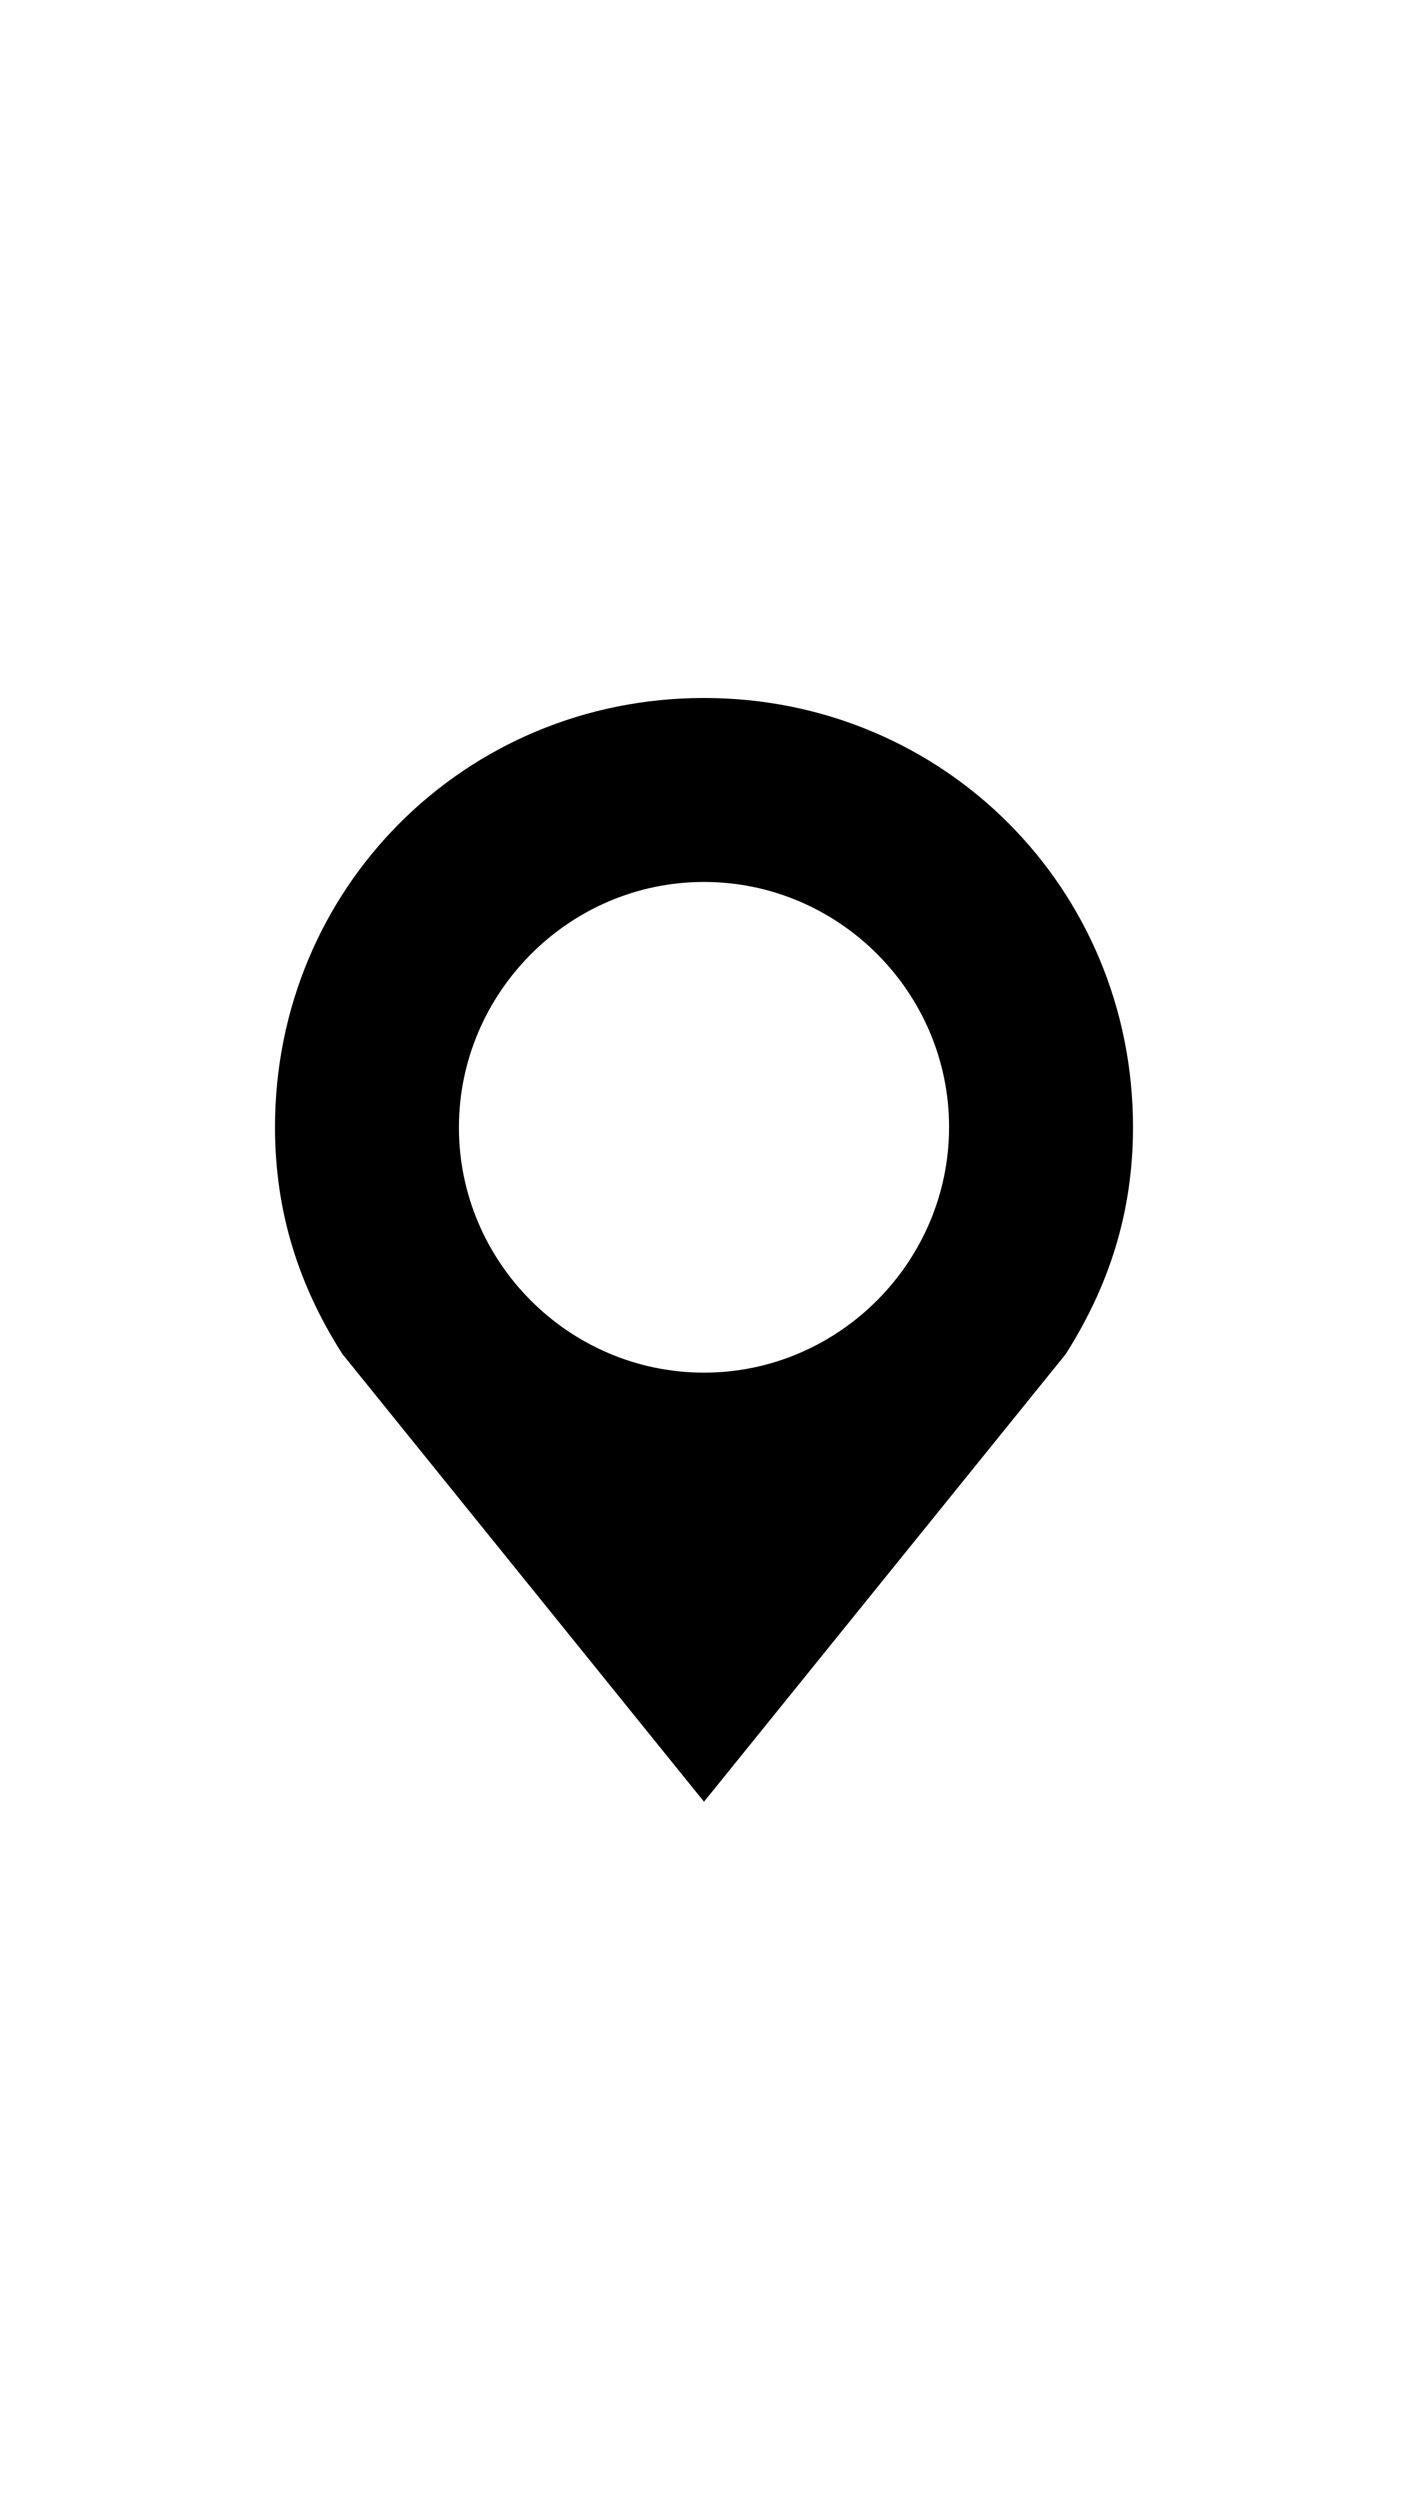 <?xml version="1.0" encoding="utf-8"?>
<svg id="Layer_1" xmlns="http://www.w3.org/2000/svg" viewBox="0 0 640 1136">
    <path d="M515 512.2c0-108.7-86.4-195-195-195s-195 86.4-195 195c0 39.1 11.1 72.5 30.6 103.1L320 818.8l164.4-203.4c19.5-30.7 30.6-64.1 30.6-103.2zM320 623.8c-61.3 0-111.4-50.2-111.4-111.4S258.7 400.8 320 400.8 431.4 451 431.4 512.2 381.3 623.8 320 623.8z"/>
</svg>
